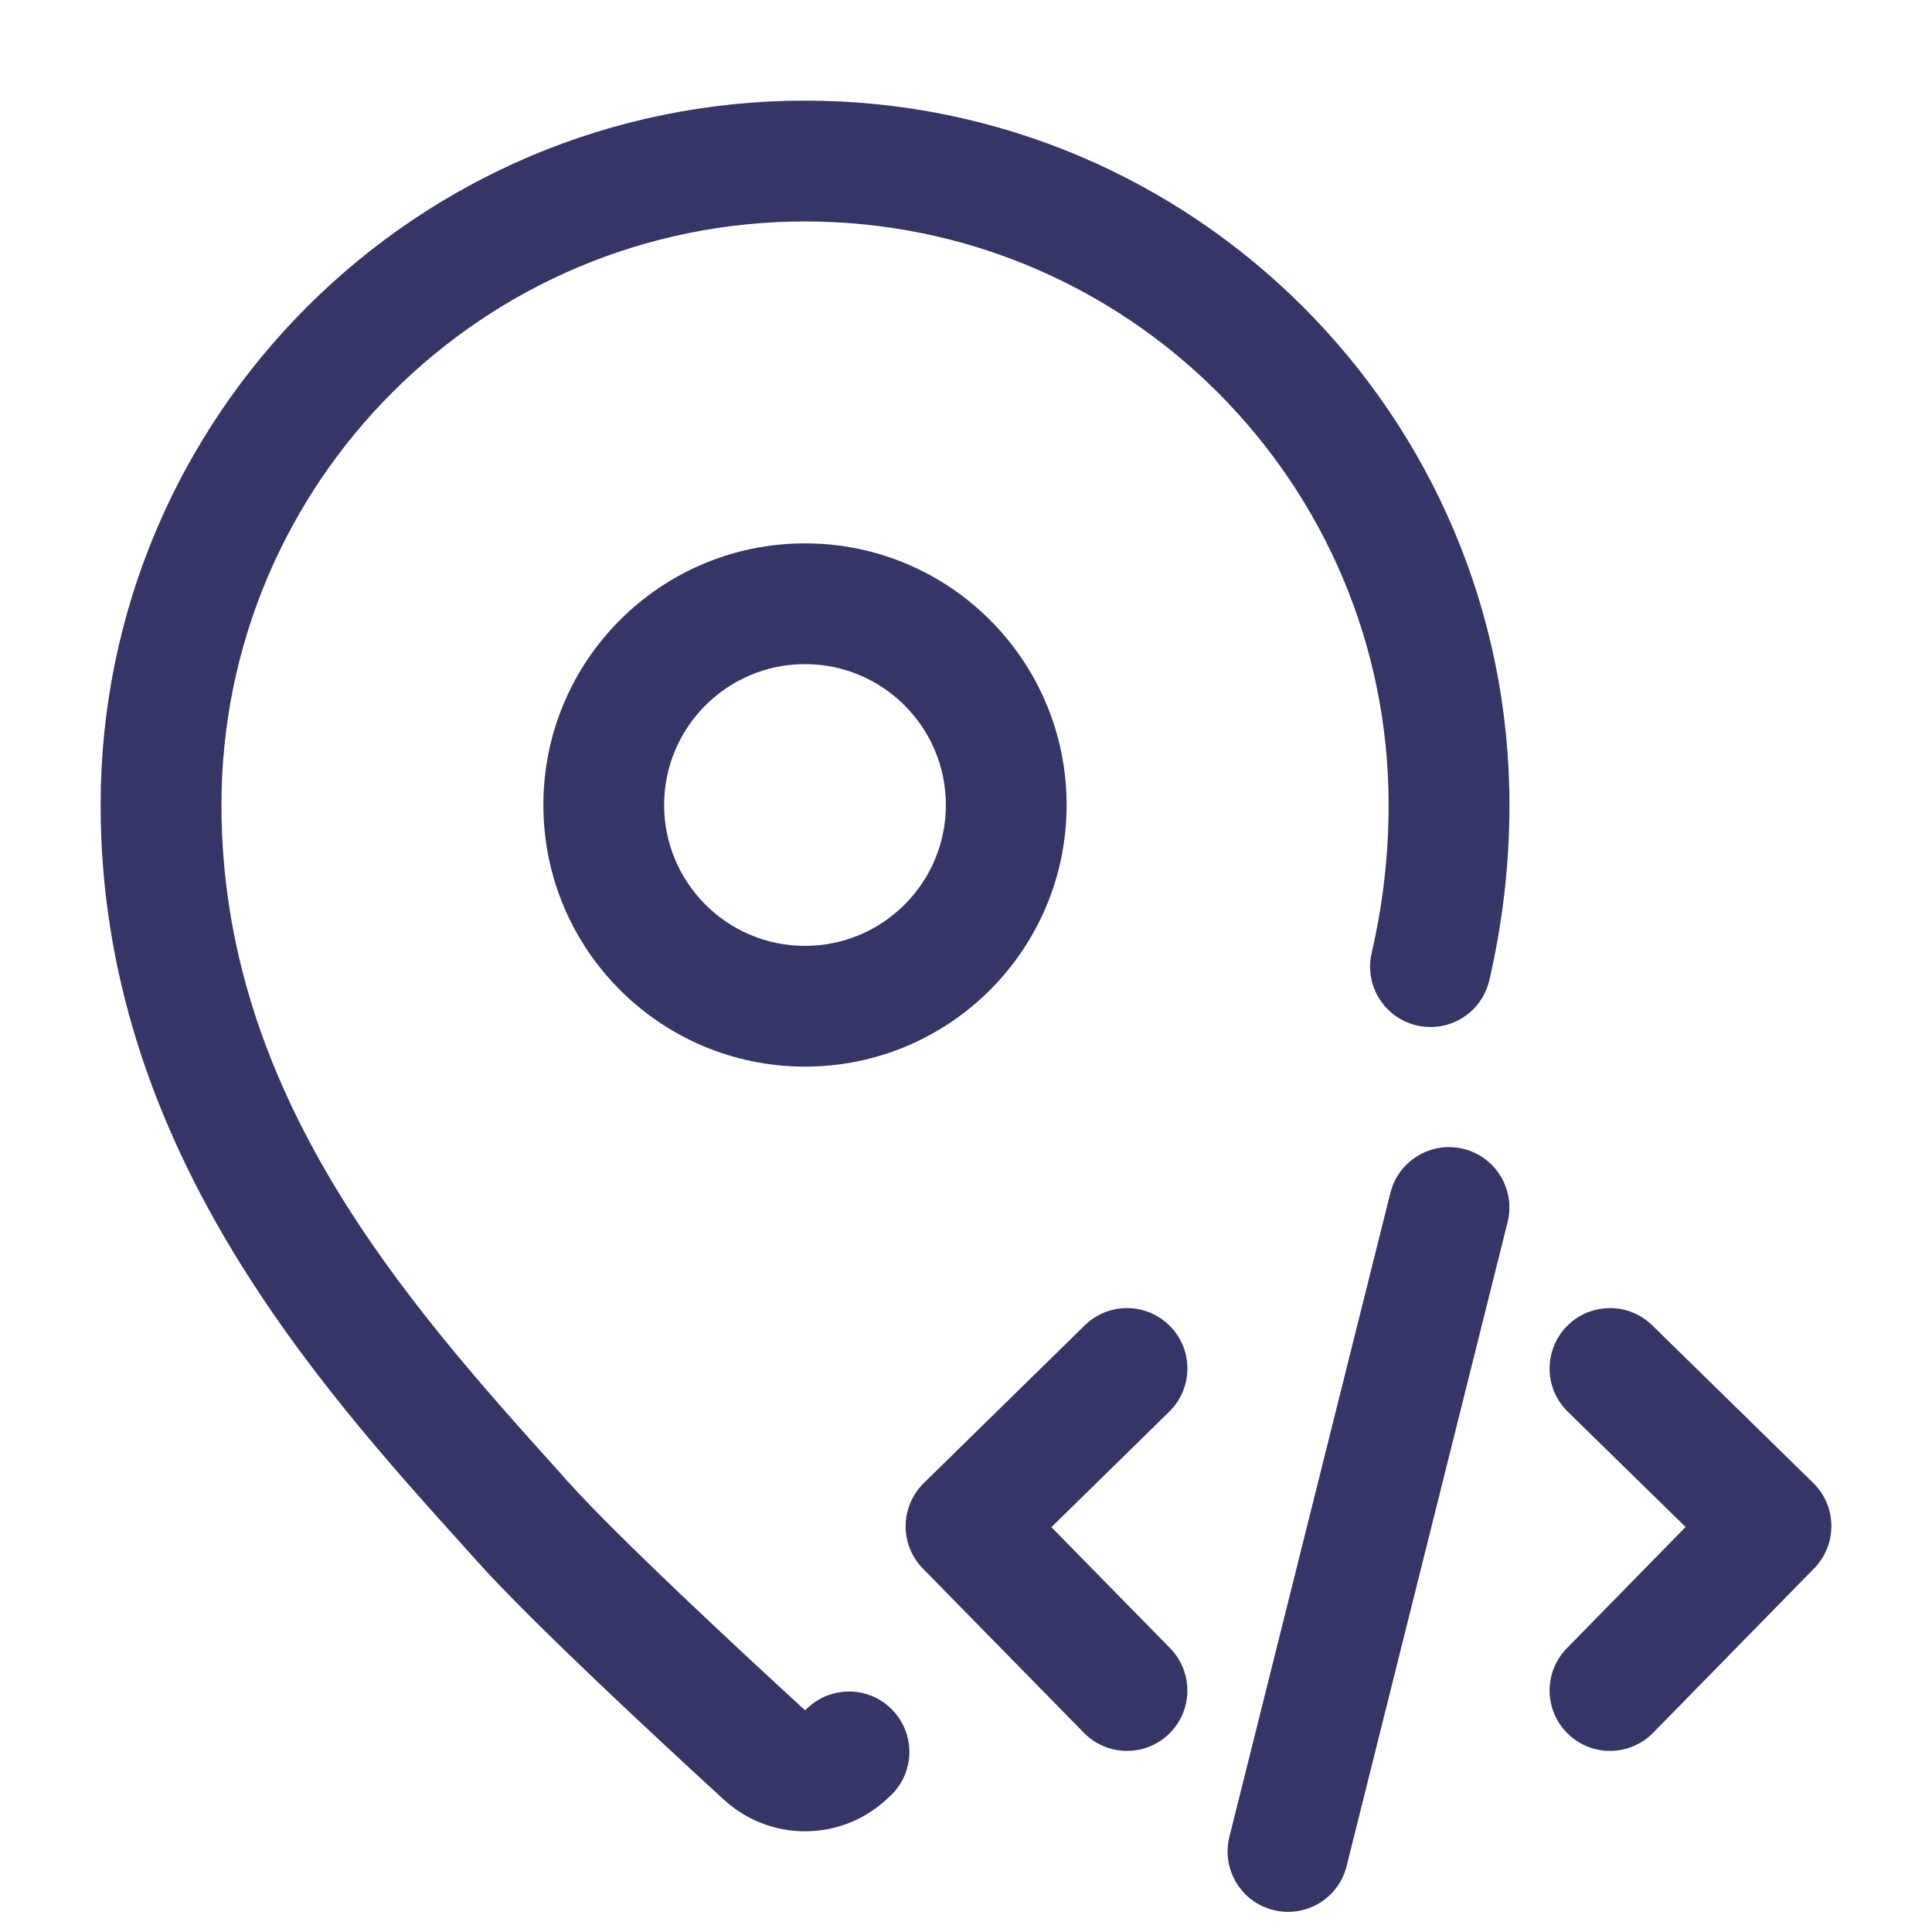 <svg width="24" height="24" viewBox="0 0 24 24" fill="none" xmlns="http://www.w3.org/2000/svg">
<path d="M6.939 18.275L7.057 18.409L7.059 18.41C7.681 19.101 9.188 20.501 10.001 21.246L10.04 21.21C10.345 20.93 10.819 20.95 11.099 21.256C11.379 21.561 11.359 22.035 11.054 22.315L11.008 22.357C10.437 22.88 9.564 22.88 8.993 22.357C8.202 21.632 6.625 20.17 5.943 19.412L5.94 19.409L5.771 19.221C3.919 17.166 1.25 14.204 1.25 10C1.25 5.167 5.168 1.25 10.001 1.25C14.833 1.25 18.751 5.167 18.751 10C18.751 10.763 18.66 11.488 18.501 12.177C18.427 12.496 18.155 12.731 17.828 12.756L17.827 12.756C17.589 12.774 17.356 12.678 17.201 12.497C17.045 12.316 16.985 12.072 17.039 11.839C17.174 11.255 17.25 10.643 17.25 10C17.25 5.996 14.004 2.751 10.001 2.751C5.997 2.751 2.751 5.996 2.751 10C2.751 13.588 5.034 16.16 6.936 18.272L6.939 18.275Z" fill="#353566"/>
<path fill-rule="evenodd" clip-rule="evenodd" d="M6.75 10C6.75 8.205 8.205 6.75 10 6.75C11.795 6.75 13.25 8.205 13.25 10C13.25 11.795 11.795 13.25 10 13.25C8.205 13.25 6.75 11.795 6.75 10ZM10 8.25C9.034 8.25 8.25 9.034 8.25 10C8.25 10.966 9.034 11.75 10 11.75C10.966 11.75 11.75 10.966 11.75 10C11.75 9.034 10.966 8.25 10 8.25Z" fill="#353566"/>
<path d="M14.536 16.475C14.826 16.771 14.821 17.246 14.525 17.536L13.061 18.971L14.536 20.475C14.825 20.771 14.821 21.246 14.525 21.536C14.229 21.826 13.754 21.821 13.464 21.525L11.464 19.485C11.325 19.343 11.248 19.151 11.25 18.953C11.252 18.754 11.333 18.564 11.475 18.424L13.475 16.464C13.771 16.174 14.246 16.179 14.536 16.475Z" fill="#353566"/>
<path d="M19.464 16.475C19.754 16.179 20.229 16.174 20.525 16.464L22.525 18.422C22.667 18.561 22.748 18.751 22.75 18.95C22.752 19.149 22.675 19.341 22.536 19.483L20.536 21.525C20.246 21.821 19.771 21.826 19.475 21.536C19.179 21.246 19.174 20.771 19.464 20.475L20.939 18.969L19.475 17.536C19.179 17.246 19.174 16.771 19.464 16.475Z" fill="#353566"/>
<path d="M18.182 14.272C18.584 14.373 18.828 14.78 18.728 15.182L16.728 23.182C16.627 23.584 16.22 23.828 15.818 23.727C15.416 23.627 15.172 23.22 15.272 22.818L17.272 14.818C17.373 14.416 17.78 14.172 18.182 14.272Z" fill="#353566"/>
</svg>
